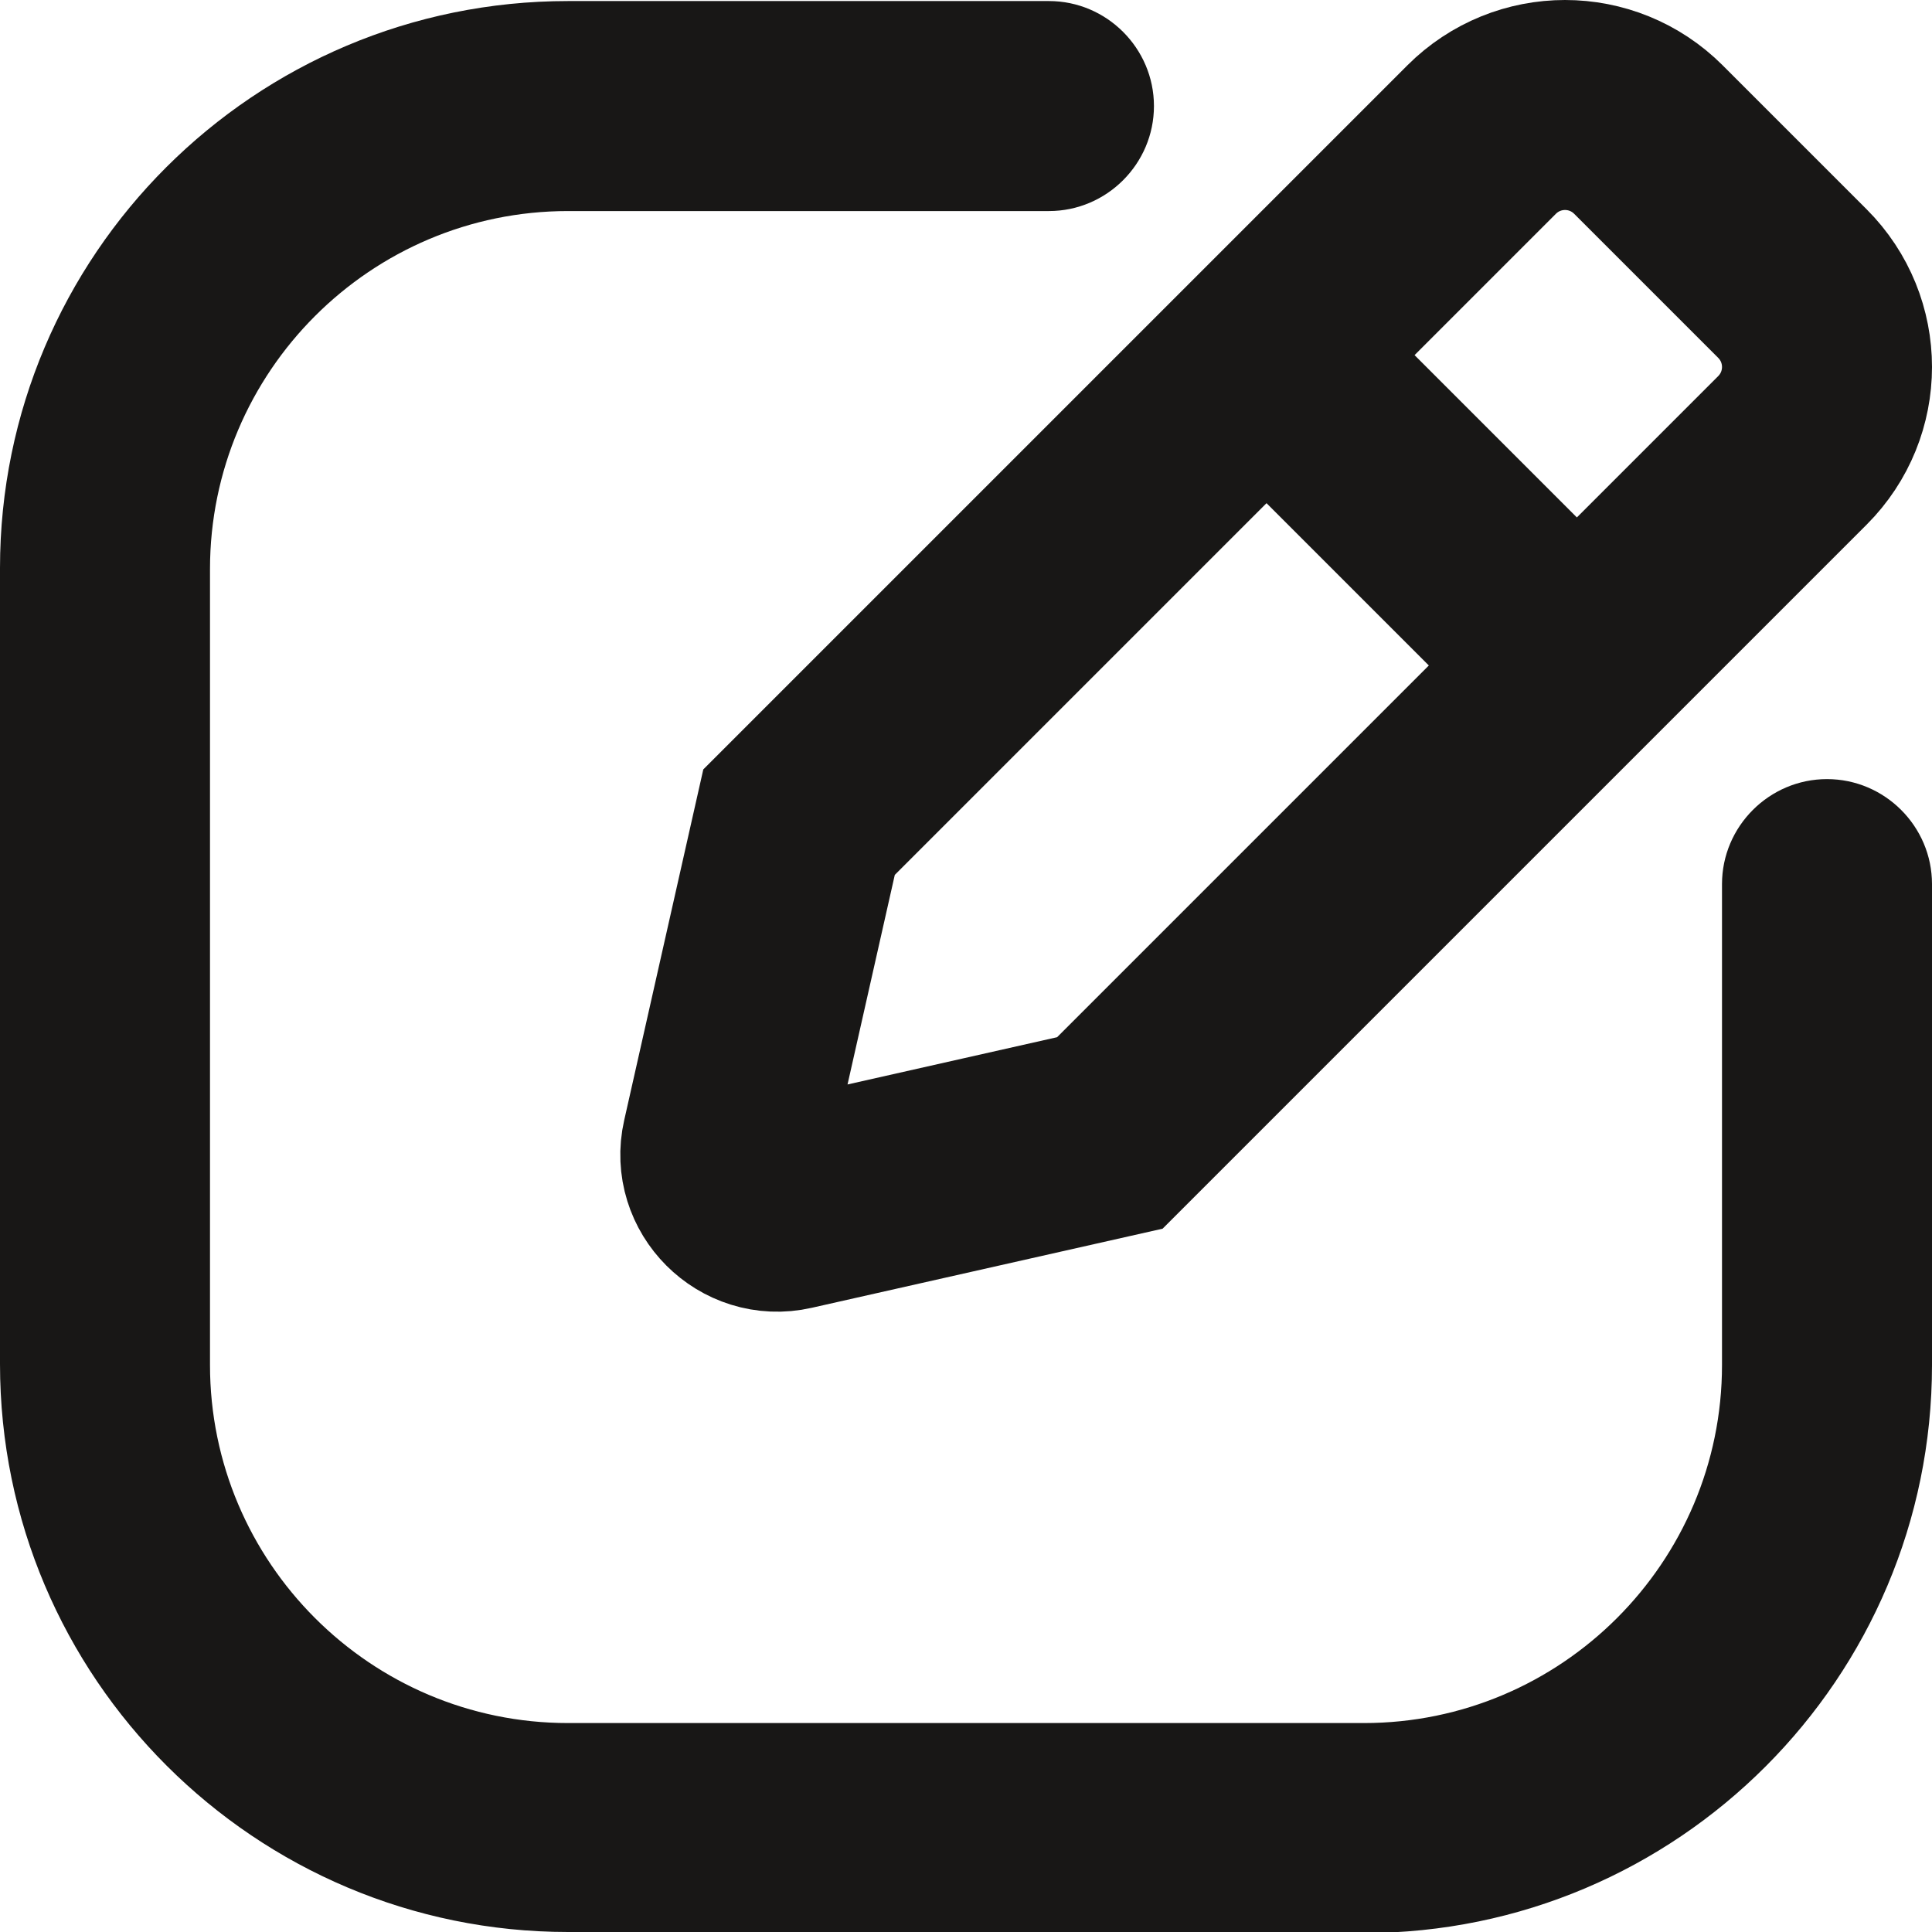 <?xml version="1.0" encoding="UTF-8"?>
<svg id="Ebene_2" data-name="Ebene 2" xmlns="http://www.w3.org/2000/svg" width="18.4" height="18.4" viewBox="0 0 18.4 18.4">
  <defs>
    <style>
      .cls-1 {
        fill: #181716;
      }

      .cls-2 {
        fill: none;
        stroke: #181716;
        stroke-linecap: round;
        stroke-miterlimit: 10;
        stroke-width: 2px;
      }
    </style>
  </defs>
  <g id="Ebene_1-2" data-name="Ebene 1">
    <path class="cls-1" d="M12.99,18.4h-7.58c-2.98,0-5.41-2.42-5.41-5.41v-7.58C0,2.43,2.42.01,5.41.01h4.58c.55,0,1,.45,1,1s-.45,1-1,1h-4.58c-1.88,0-3.41,1.53-3.41,3.41v7.58c0,1.88,1.53,3.41,3.41,3.41h7.58c1.88,0,3.41-1.53,3.41-3.41v-4.58c0-.55.45-1,1-1s1,.45,1,1v4.58c0,2.98-2.42,5.41-5.41,5.41Z"/>
    <path class="cls-1" d="M14.72,7.03c-.26,0-.51-.1-.71-.29l-2.35-2.35c-.39-.39-.39-1.02,0-1.41s1.02-.39,1.41,0l2.35,2.35c.39.39.39,1.02,0,1.41-.2.2-.45.29-.71.29Z"/>
    <path class="cls-2" d="M10.57,10.79l-3.06.69c-.35.08-.67-.24-.59-.59l.69-3.06L14.11,1.33c.44-.44,1.15-.44,1.59,0l1.37,1.37c.44.44.44,1.15,0,1.59,0,0-6.5,6.5-6.5,6.5Z"/>
  </g>
</svg>